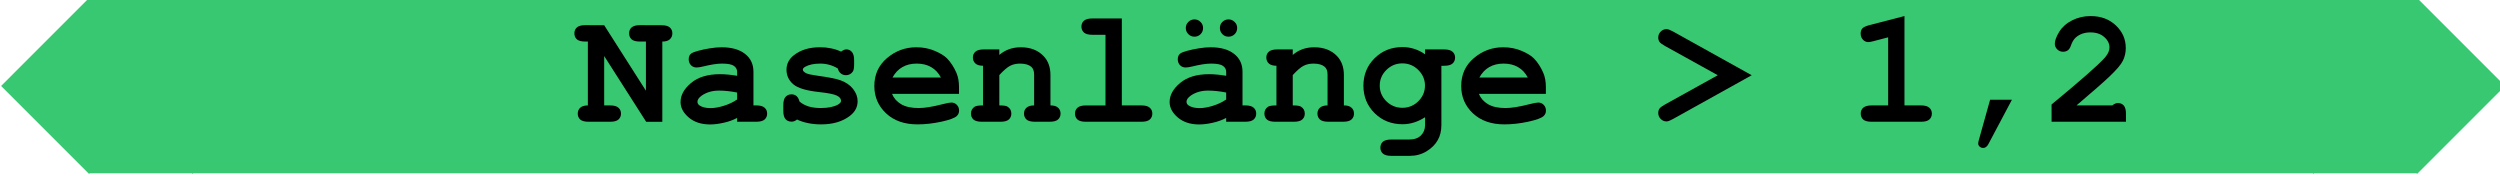 <?xml version="1.0" encoding="UTF-8" standalone="no"?>
<svg
   xmlns:dc="http://purl.org/dc/elements/1.1/"
   xmlns:cc="http://creativecommons.org/ns#"
   xmlns:rdf="http://www.w3.org/1999/02/22-rdf-syntax-ns#"
   xmlns:svg="http://www.w3.org/2000/svg"
   xmlns="http://www.w3.org/2000/svg"
   xmlns:sodipodi="http://sodipodi.sourceforge.net/DTD/sodipodi-0.dtd"
   xmlns:inkscape="http://www.inkscape.org/namespaces/inkscape"
   width="48.736mm"
   height="3.424mm"
   viewBox="0 0 48.736 3.424"
   version="1.1"
   id="svg1021"
   inkscape:version="1.0 (4035a4fb49, 2020-05-01)"
   sodipodi:docname="2021-DE-05-answer_explanation-deu-nose12.svg">
  <defs
     id="defs1015" />
  <sodipodi:namedview
     id="base"
     pagecolor="#ffffff"
     bordercolor="#666666"
     borderopacity="1.0"
     inkscape:pageopacity="0.0"
     inkscape:pageshadow="2"
     inkscape:zoom="0.35"
     inkscape:cx="400"
     inkscape:cy="560"
     inkscape:document-units="mm"
     inkscape:current-layer="g1198-6"
     inkscape:document-rotation="0"
     showgrid="false"
     fit-margin-top="0"
     fit-margin-left="0"
     fit-margin-right="0"
     fit-margin-bottom="0" />
  <g
     inkscape:label="Ebene 1"
     inkscape:groupmode="layer"
     id="layer1"
     transform="translate(-35.795,-29.542)">
    <g
       transform="matrix(0.265,0,0,0.265,21.644,53.943)"
       id="g1198-6">
      <path
         d="m 59.952,-92.226 -1.018,1.018 -4.433,4.433 -1.018,1.02 6.469,6.469 0.046,-0.046 h 7.53 l 0.046,0.046 0.046,-0.046 H 223.543 l 0.046,0.046 0.046,-0.046 h 7.53 l 0.046,0.046 1.018,-1.018 4.433,-4.433 1.018,-1.018 -6.469,-6.471 -0.046,0.046 h -7.53 l -0.046,-0.046 -0.046,0.046 H 67.621 l -0.046,-0.046 -0.046,0.046 h -7.53 z"
         style="font-variation-settings:normal;opacity:0.995;vector-effect:none;fill:#37c871;fill-opacity:1;stroke:none;stroke-width:0.953;stroke-linecap:butt;stroke-linejoin:miter;stroke-miterlimit:4;stroke-dasharray:none;stroke-dashoffset:0;stroke-opacity:1;stop-color:#000000;stop-opacity:1"
         id="rect948-51-5"
         sodipodi:nodetypes="ccccccccccccccccccccccccccc" />
      <g
         style="font-style:normal;font-variant:normal;font-weight:bold;font-stretch:normal;font-size:12px;line-height:1.25;font-family:Arial;-inkscape-font-specification:'Arial, Bold';font-variant-ligatures:normal;font-variant-caps:normal;font-variant-numeric:normal;font-feature-settings:normal;text-align:start;letter-spacing:0px;word-spacing:0px;writing-mode:lr-tb;text-anchor:start;fill:#000000;fill-opacity:1;stroke:none;stroke-width:1"
         id="text1104-7"
         aria-label="Nasenlänge &gt; 1,2">
        <path
           id="path1070"
           style="font-style:normal;font-variant:normal;font-weight:bold;font-stretch:normal;font-size:12px;font-family:'Courier New';-inkscape-font-specification:'Courier New Bold';stroke-width:1"
           d="m 97.846,-87.957 v 3.633 h 0.434 q 0.434,0 0.615,0.17 0.188,0.164 0.188,0.434 0,0.264 -0.188,0.434 -0.182,0.164 -0.615,0.164 h -1.576 q -0.434,0 -0.621,-0.164 -0.182,-0.17 -0.182,-0.439 0,-0.258 0.182,-0.428 0.182,-0.17 0.562,-0.17 v -4.699 h -0.188 q -0.434,0 -0.621,-0.164 -0.182,-0.17 -0.182,-0.439 0,-0.27 0.182,-0.434 0.188,-0.17 0.621,-0.17 l 1.389,0.006 3.07,4.816 v -3.615 h -0.434 q -0.434,0 -0.621,-0.164 -0.182,-0.17 -0.182,-0.439 0,-0.27 0.182,-0.434 0.188,-0.17 0.621,-0.17 l 1.576,0.006 q 0.434,0 0.615,0.164 0.188,0.164 0.188,0.434 0,0.264 -0.182,0.434 -0.182,0.17 -0.557,0.17 v 5.9 h -1.189 z" />
        <path
           id="path1072"
           style="font-style:normal;font-variant:normal;font-weight:bold;font-stretch:normal;font-size:12px;font-family:'Courier New';-inkscape-font-specification:'Courier New Bold';stroke-width:1"
           d="m 107.625,-83.123 v -0.281 q -0.451,0.24 -0.996,0.357 -0.545,0.123 -0.99,0.123 -0.967,0 -1.57,-0.51 -0.604,-0.516 -0.604,-1.137 0,-0.756 0.768,-1.4 0.773,-0.65 2.133,-0.65 0.545,0 1.26,0.117 v -0.287 q 0,-0.27 -0.234,-0.439 -0.229,-0.17 -0.879,-0.17 -0.533,0 -1.383,0.211 -0.316,0.076 -0.492,0.076 -0.24,0 -0.41,-0.17 -0.164,-0.176 -0.164,-0.445 0,-0.152 0.059,-0.264 0.059,-0.111 0.164,-0.176 0.105,-0.07 0.439,-0.164 0.445,-0.123 0.908,-0.193 0.463,-0.076 0.838,-0.076 1.119,0 1.734,0.486 0.621,0.48 0.621,1.318 v 2.473 h 0.205 q 0.434,0 0.615,0.17 0.188,0.164 0.188,0.434 0,0.264 -0.188,0.434 -0.182,0.164 -0.615,0.164 z m 0,-2.15 q -0.721,-0.141 -1.33,-0.141 -0.732,0 -1.26,0.357 -0.328,0.229 -0.328,0.463 0,0.17 0.158,0.275 0.293,0.193 0.803,0.193 0.434,0 0.979,-0.17 0.551,-0.17 0.979,-0.463 z" />
        <path
           id="path1074"
           style="font-style:normal;font-variant:normal;font-weight:bold;font-stretch:normal;font-size:12px;font-family:'Courier New';-inkscape-font-specification:'Courier New Bold';stroke-width:1"
           d="m 115.037,-87.037 q -0.293,-0.182 -0.615,-0.27 -0.322,-0.094 -0.674,-0.094 -0.697,0 -1.107,0.229 -0.182,0.1 -0.182,0.217 0,0.135 0.246,0.264 0.188,0.094 0.838,0.182 1.195,0.164 1.664,0.328 0.615,0.217 0.949,0.645 0.334,0.428 0.334,0.902 0,0.645 -0.568,1.078 -0.814,0.627 -2.115,0.627 -0.521,0 -0.967,-0.094 -0.439,-0.088 -0.809,-0.264 -0.088,0.076 -0.188,0.117 -0.1,0.041 -0.205,0.041 -0.281,0 -0.451,-0.182 -0.164,-0.188 -0.164,-0.621 v -0.404 q 0,-0.434 0.164,-0.615 0.17,-0.188 0.439,-0.188 0.217,0 0.363,0.123 0.146,0.117 0.229,0.41 0.275,0.234 0.662,0.357 0.387,0.117 0.891,0.117 0.826,0 1.283,-0.258 0.217,-0.129 0.217,-0.27 0,-0.234 -0.311,-0.387 -0.311,-0.152 -1.283,-0.258 -1.447,-0.152 -1.934,-0.586 -0.486,-0.428 -0.486,-1.055 0,-0.645 0.545,-1.072 0.738,-0.586 1.934,-0.586 0.416,0 0.797,0.082 0.387,0.076 0.738,0.24 0.111,-0.082 0.205,-0.123 0.1,-0.041 0.182,-0.041 0.246,0 0.41,0.188 0.164,0.182 0.164,0.615 v 0.293 q 0,0.393 -0.094,0.533 -0.188,0.27 -0.51,0.27 -0.217,0 -0.381,-0.135 -0.164,-0.135 -0.211,-0.357 z" />
        <path
           id="path1076"
           style="font-style:normal;font-variant:normal;font-weight:bold;font-stretch:normal;font-size:12px;font-family:'Courier New';-inkscape-font-specification:'Courier New Bold';stroke-width:1"
           d="m 123.949,-85.174 h -4.928 q 0.188,0.469 0.662,0.756 0.48,0.287 1.295,0.287 0.668,0 1.775,-0.287 0.457,-0.117 0.633,-0.117 0.24,0 0.404,0.17 0.164,0.17 0.164,0.428 0,0.234 -0.176,0.398 -0.234,0.217 -1.143,0.416 -0.908,0.193 -1.746,0.193 -1.441,0 -2.309,-0.814 -0.861,-0.814 -0.861,-2.004 0,-1.266 0.932,-2.057 0.938,-0.797 2.156,-0.797 0.732,0 1.342,0.258 0.615,0.258 0.914,0.557 0.422,0.434 0.697,1.072 0.188,0.445 0.188,1.031 z m -1.33,-1.201 q -0.275,-0.516 -0.721,-0.768 -0.445,-0.258 -1.061,-0.258 -0.609,0 -1.055,0.258 -0.445,0.252 -0.727,0.768 z" />
        <path
           id="path1078"
           style="font-style:normal;font-variant:normal;font-weight:bold;font-stretch:normal;font-size:12px;font-family:'Courier New';-inkscape-font-specification:'Courier New Bold';stroke-width:1"
           d="m 126.914,-88.443 v 0.404 q 0.328,-0.281 0.721,-0.422 0.398,-0.141 0.861,-0.141 1.066,0 1.688,0.662 0.492,0.527 0.492,1.383 v 2.232 q 0.381,0 0.562,0.17 0.182,0.164 0.182,0.434 0,0.264 -0.188,0.434 -0.182,0.164 -0.615,0.164 h -1.084 q -0.434,0 -0.621,-0.164 -0.182,-0.17 -0.182,-0.439 0,-0.264 0.182,-0.428 0.182,-0.17 0.562,-0.17 v -2.268 q 0,-0.393 -0.211,-0.574 -0.275,-0.234 -0.826,-0.234 -0.416,0 -0.732,0.164 -0.311,0.158 -0.791,0.68 v 2.232 q 0.463,0 0.598,0.088 0.287,0.176 0.287,0.516 0,0.264 -0.188,0.434 -0.182,0.164 -0.615,0.164 h -1.365 q -0.434,0 -0.621,-0.164 -0.182,-0.17 -0.182,-0.439 0,-0.328 0.281,-0.51 0.141,-0.088 0.604,-0.088 v -2.918 q -0.381,0 -0.562,-0.17 -0.182,-0.17 -0.182,-0.434 0,-0.264 0.182,-0.428 0.188,-0.17 0.621,-0.17 z" />
        <path
           id="path1080"
           style="font-style:normal;font-variant:normal;font-weight:bold;font-stretch:normal;font-size:12px;font-family:'Courier New';-inkscape-font-specification:'Courier New Bold';stroke-width:1"
           d="m 135.926,-90.722 v 6.398 h 1.441 q 0.434,0 0.615,0.17 0.188,0.164 0.188,0.434 0,0.264 -0.188,0.434 -0.182,0.164 -0.615,0.164 h -4.084 q -0.434,0 -0.621,-0.164 -0.182,-0.17 -0.182,-0.439 0,-0.264 0.182,-0.428 0.188,-0.17 0.621,-0.17 h 1.441 v -5.197 h -0.967 q -0.428,0 -0.615,-0.164 -0.188,-0.17 -0.188,-0.439 0,-0.264 0.182,-0.428 0.188,-0.17 0.621,-0.17 z" />
        <path
           id="path1082"
           style="font-style:normal;font-variant:normal;font-weight:bold;font-stretch:normal;font-size:12px;font-family:'Courier New';-inkscape-font-specification:'Courier New Bold';stroke-width:1"
           d="m 143.602,-83.123 v -0.281 q -0.451,0.24 -0.996,0.357 -0.545,0.123 -0.99,0.123 -0.967,0 -1.57,-0.51 -0.604,-0.516 -0.604,-1.137 0,-0.756 0.768,-1.4 0.773,-0.65 2.133,-0.65 0.545,0 1.26,0.117 v -0.287 q 0,-0.27 -0.234,-0.439 -0.229,-0.17 -0.879,-0.17 -0.533,0 -1.383,0.211 -0.316,0.076 -0.492,0.076 -0.24,0 -0.41,-0.17 -0.164,-0.176 -0.164,-0.445 0,-0.152 0.059,-0.264 0.059,-0.111 0.164,-0.176 0.105,-0.07 0.439,-0.164 0.445,-0.123 0.908,-0.193 0.463,-0.076 0.838,-0.076 1.119,0 1.734,0.486 0.621,0.48 0.621,1.318 v 2.473 h 0.205 q 0.434,0 0.615,0.17 0.188,0.164 0.188,0.434 0,0.264 -0.188,0.434 -0.182,0.164 -0.615,0.164 z m 0,-2.15 q -0.721,-0.141 -1.33,-0.141 -0.732,0 -1.26,0.357 -0.328,0.229 -0.328,0.463 0,0.17 0.158,0.275 0.293,0.193 0.803,0.193 0.434,0 0.979,-0.17 0.551,-0.17 0.979,-0.463 z m -1.699,-4.746 q 0,0.27 -0.188,0.457 -0.182,0.182 -0.445,0.182 -0.264,0 -0.451,-0.188 -0.188,-0.188 -0.188,-0.451 0,-0.264 0.188,-0.445 0.188,-0.188 0.451,-0.188 0.264,0 0.445,0.188 0.188,0.182 0.188,0.445 z m 2.508,0 q 0,0.27 -0.188,0.457 -0.188,0.182 -0.451,0.182 -0.264,0 -0.451,-0.188 -0.182,-0.188 -0.182,-0.451 0,-0.264 0.182,-0.445 0.188,-0.188 0.451,-0.188 0.264,0 0.451,0.188 0.188,0.182 0.188,0.445 z" />
        <path
           id="path1084"
           style="font-style:normal;font-variant:normal;font-weight:bold;font-stretch:normal;font-size:12px;font-family:'Courier New';-inkscape-font-specification:'Courier New Bold';stroke-width:1"
           d="m 148.5,-88.443 v 0.404 q 0.328,-0.281 0.721,-0.422 0.398,-0.141 0.861,-0.141 1.066,0 1.688,0.662 0.492,0.527 0.492,1.383 v 2.232 q 0.381,0 0.562,0.17 0.182,0.164 0.182,0.434 0,0.264 -0.188,0.434 -0.182,0.164 -0.615,0.164 h -1.084 q -0.434,0 -0.621,-0.164 -0.182,-0.17 -0.182,-0.439 0,-0.264 0.182,-0.428 0.182,-0.17 0.562,-0.17 v -2.268 q 0,-0.393 -0.211,-0.574 -0.275,-0.234 -0.826,-0.234 -0.416,0 -0.732,0.164 -0.311,0.158 -0.791,0.68 v 2.232 q 0.463,0 0.598,0.088 0.287,0.176 0.287,0.516 0,0.264 -0.188,0.434 -0.182,0.164 -0.615,0.164 h -1.365 q -0.434,0 -0.621,-0.164 -0.182,-0.17 -0.182,-0.439 0,-0.328 0.281,-0.51 0.141,-0.088 0.604,-0.088 v -2.918 q -0.381,0 -0.562,-0.17 -0.182,-0.17 -0.182,-0.434 0,-0.264 0.182,-0.428 0.188,-0.17 0.621,-0.17 z" />
        <path
           id="path1086"
           style="font-style:normal;font-variant:normal;font-weight:bold;font-stretch:normal;font-size:12px;font-family:'Courier New';-inkscape-font-specification:'Courier New Bold';stroke-width:1"
           d="m 158.233,-88.086 v -0.357 h 1.406 q 0.434,0 0.615,0.17 0.188,0.164 0.188,0.434 0,0.264 -0.188,0.434 -0.182,0.164 -0.615,0.164 h -0.205 v 4.371 q 0,0.633 -0.27,1.102 -0.264,0.475 -0.814,0.814 -0.551,0.34 -1.242,0.34 h -1.359 q -0.434,0 -0.621,-0.17 -0.182,-0.164 -0.182,-0.428 0,-0.27 0.182,-0.439 0.188,-0.164 0.621,-0.164 h 1.324 q 0.551,0 0.855,-0.299 0.305,-0.299 0.305,-0.756 v -0.586 q -0.398,0.258 -0.814,0.387 -0.41,0.129 -0.844,0.129 -1.225,0 -2.051,-0.814 -0.826,-0.82 -0.826,-2.021 0,-1.207 0.826,-2.021 0.826,-0.82 2.051,-0.82 0.457,0 0.867,0.135 0.416,0.129 0.791,0.398 z m -0.006,2.303 q 0,-0.662 -0.492,-1.148 -0.486,-0.486 -1.172,-0.486 -0.686,0 -1.178,0.486 -0.486,0.486 -0.486,1.148 0,0.668 0.486,1.154 0.492,0.48 1.178,0.48 0.686,0 1.172,-0.48 0.492,-0.486 0.492,-1.154 z" />
        <path
           id="path1088"
           style="font-style:normal;font-variant:normal;font-weight:bold;font-stretch:normal;font-size:12px;font-family:'Courier New';-inkscape-font-specification:'Courier New Bold';stroke-width:1"
           d="m 167.121,-85.174 h -4.928 q 0.188,0.469 0.662,0.756 0.48,0.287 1.295,0.287 0.668,0 1.775,-0.287 0.457,-0.117 0.633,-0.117 0.24,0 0.404,0.17 0.164,0.17 0.164,0.428 0,0.234 -0.176,0.398 -0.234,0.217 -1.143,0.416 -0.908,0.193 -1.746,0.193 -1.441,0 -2.309,-0.814 -0.861,-0.814 -0.861,-2.004 0,-1.266 0.932,-2.057 0.938,-0.797 2.156,-0.797 0.732,0 1.342,0.258 0.615,0.258 0.914,0.557 0.422,0.434 0.697,1.072 0.188,0.445 0.188,1.031 z m -1.33,-1.201 q -0.275,-0.516 -0.721,-0.768 -0.445,-0.258 -1.061,-0.258 -0.609,0 -1.055,0.258 -0.445,0.252 -0.727,0.768 z" />
        <path
           id="path1090"
           style="font-style:normal;font-variant:normal;font-weight:bold;font-stretch:normal;font-size:12px;font-family:'Courier New';-inkscape-font-specification:'Courier New Bold';stroke-width:1"
           d="m 179.766,-86.545 -3.891,-2.156 q -0.293,-0.164 -0.393,-0.293 -0.094,-0.129 -0.094,-0.328 0,-0.252 0.182,-0.434 0.182,-0.182 0.428,-0.182 0.152,0 0.469,0.17 l 5.795,3.223 -5.795,3.223 q -0.316,0.176 -0.469,0.176 -0.246,0 -0.428,-0.182 -0.182,-0.182 -0.182,-0.439 0,-0.199 0.094,-0.328 0.1,-0.129 0.393,-0.293 z" />
        <path
           id="path1092"
           style="font-style:normal;font-variant:normal;font-weight:bold;font-stretch:normal;font-size:12px;font-family:'Courier New';-inkscape-font-specification:'Courier New Bold';stroke-width:1"
           d="m 193.5,-90.898 v 6.574 h 1.213 q 0.434,0 0.615,0.17 0.188,0.164 0.188,0.434 0,0.264 -0.188,0.434 -0.182,0.164 -0.615,0.164 h -3.627 q -0.434,0 -0.621,-0.164 -0.182,-0.17 -0.182,-0.439 0,-0.264 0.182,-0.428 0.188,-0.17 0.621,-0.17 h 1.213 v -5.01 l -1.072,0.281 q -0.258,0.07 -0.387,0.07 -0.229,0 -0.398,-0.182 -0.164,-0.182 -0.164,-0.445 0,-0.24 0.123,-0.375 0.123,-0.141 0.516,-0.246 z" />
        <path
           id="path1094"
           style="font-style:normal;font-variant:normal;font-weight:bold;font-stretch:normal;font-size:12px;font-family:'Courier New';-inkscape-font-specification:'Courier New Bold';stroke-width:1"
           d="m 199.799,-84.74 h 1.605 l -1.729,3.258 q -0.152,0.287 -0.381,0.287 -0.152,0 -0.264,-0.1 -0.105,-0.1 -0.105,-0.223 0,-0.088 0.041,-0.24 z" />
        <path
           id="path1096"
           style="font-style:normal;font-variant:normal;font-weight:bold;font-stretch:normal;font-size:12px;font-family:'Courier New';-inkscape-font-specification:'Courier New Bold';stroke-width:1"
           d="m 206.156,-84.324 h 2.631 q 0.217,-0.176 0.41,-0.176 0.275,0 0.434,0.182 0.164,0.182 0.164,0.621 v 0.574 h -5.473 v -1.271 q 3.246,-2.678 3.92,-3.445 0.34,-0.393 0.34,-0.744 0,-0.439 -0.387,-0.773 -0.381,-0.34 -1.02,-0.34 -0.645,0 -1.072,0.375 -0.223,0.199 -0.357,0.592 -0.082,0.246 -0.229,0.352 -0.141,0.105 -0.352,0.105 -0.246,0 -0.428,-0.176 -0.176,-0.176 -0.176,-0.41 0,-0.352 0.322,-0.879 0.328,-0.527 0.949,-0.844 0.627,-0.316 1.359,-0.316 1.137,0 1.863,0.691 0.727,0.686 0.727,1.664 0,0.498 -0.211,0.926 -0.205,0.422 -0.996,1.172 -0.621,0.592 -2.42,2.121 z" />
      </g>
    </g>
  </g>
</svg>
